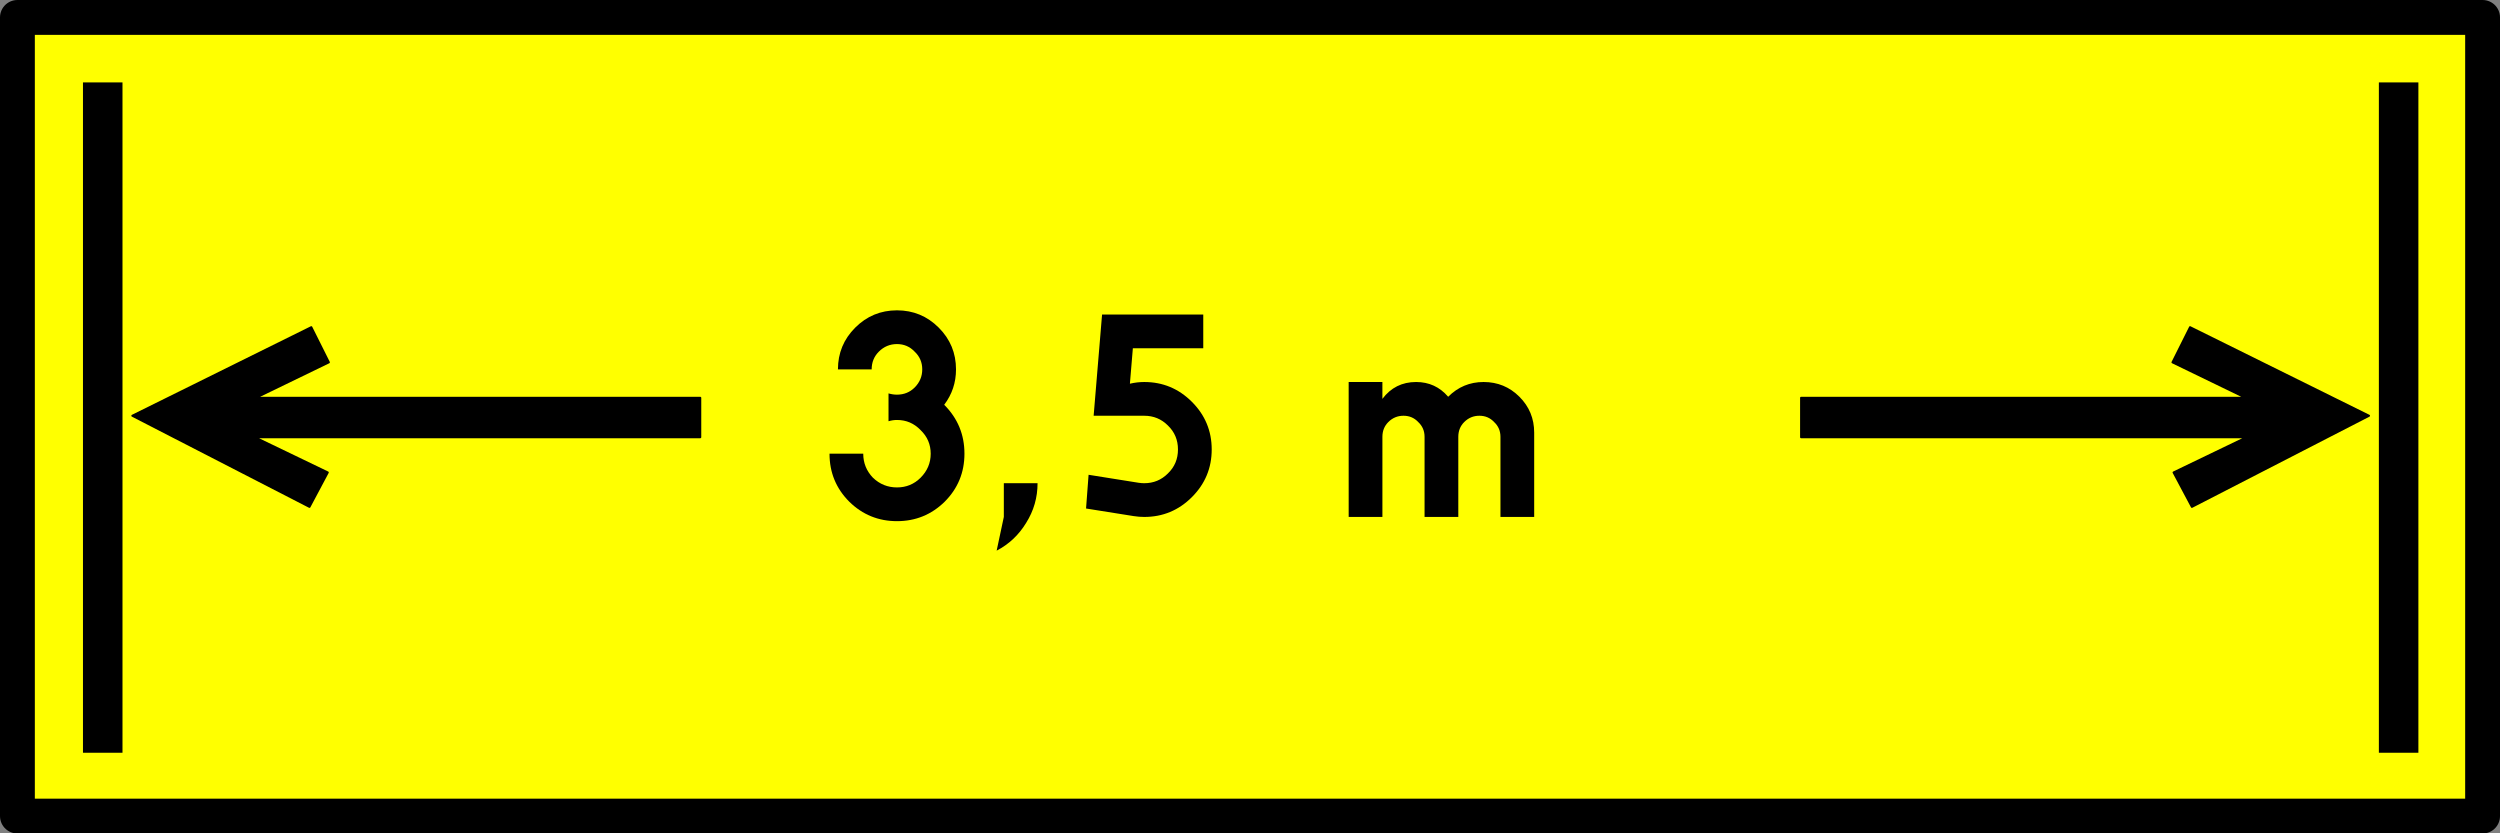 <?xml version="1.0" encoding="UTF-8" standalone="no"?>
<svg
   xmlns:dc="http://purl.org/dc/elements/1.1/"
   xmlns:cc="http://creativecommons.org/ns#"
   xmlns:rdf="http://www.w3.org/1999/02/22-rdf-syntax-ns#"
   xmlns:svg="http://www.w3.org/2000/svg"
   xmlns="http://www.w3.org/2000/svg"
   id="svg5518"
   version="1.1"
   viewBox="0 0 377.913 125.996"
   height="125.996mm"
   width="377.913mm">
  <rect x="0" y="0" width="377.913" height="125.996" fill="#808080" stroke="none"/>
  <defs
     id="defs5512" />
  <g
     transform="translate(190.535,72.796)"
     id="layer1">
    <rect
       ry="0"
       rx="0"
       y="-70.163"
       x="-187.902"
       height="120.73"
       width="372.647"
       id="rect6074"
       style="opacity:1;fill:#ffff00;fill-opacity:1;stroke:#000000;stroke-width:5.266;stroke-linecap:butt;stroke-linejoin:round;stroke-miterlimit:4;stroke-dasharray:none;stroke-dashoffset:0;stroke-opacity:1" />
    <path
       id="path6078"
       d="M -177.993,40.993 V -60.338 h 5.974 V 40.993 Z"
       style="fill:#000000;stroke:none;stroke-width:0.31px;stroke-linecap:butt;stroke-linejoin:round;stroke-opacity:1" />
    <path
       id="path6080"
       d="m -84.683,-6.705 h -67.369 l 11.062,5.329 -2.766,5.199 -26.771,-13.773 27.048,-13.386 2.655,5.31 -11.062,5.365 h 67.204 z"
       style="fill:#000000;fill-opacity:1;stroke:#000000;stroke-width:0.31;stroke-linecap:butt;stroke-linejoin:round;stroke-miterlimit:4;stroke-dasharray:none;stroke-opacity:1" />
    <path
       style="fill:#000000;stroke:none;stroke-width:0.31px;stroke-linecap:butt;stroke-linejoin:round;stroke-opacity:1"
       d="M 175.041,40.993 V -60.338 h -5.974 V 40.993 Z"
       id="path6082" />
    <path
       style="fill:#000000;fill-opacity:1;stroke:#000000;stroke-width:0.31;stroke-linecap:butt;stroke-linejoin:round;stroke-miterlimit:4;stroke-dasharray:none;stroke-opacity:1"
       d="m 81.73,-6.705 h 67.369 l -11.062,5.329 2.766,5.199 26.771,-13.773 -27.048,-13.386 -2.655,5.31 11.062,5.365 H 81.73 Z"
       id="path6084" />
    <g
       transform="matrix(1.171,0,0,1.171,32.524,-9.081)"
       id="text6124"
       style="font-style:normal;font-weight:normal;font-size:34.835px;line-height:332.617px;font-family:sans-serif;letter-spacing:0px;word-spacing:0px;fill:#000000;fill-opacity:1;stroke:none;stroke-width:0.871"
       aria-label="3,5 m">
      <path
         id="path6126"
         style="font-style:normal;font-variant:normal;font-weight:normal;font-stretch:normal;font-family:Drogowskaz;-inkscape-font-specification:Drogowskaz;stroke-width:0.871"
         d="M -75.787,-0.035 V -3.627 q 0.544,0.163 1.089,0.163 1.361,0 2.286,-0.925 0.98,-0.98 0.98,-2.34 0,-1.361 -0.98,-2.286 -0.925,-0.98 -2.286,-0.98 -1.361,0 -2.34,0.98 -0.925,0.925 -0.925,2.286 h -4.354 q 0,-3.157 2.232,-5.389 2.232,-2.232 5.389,-2.232 3.157,0 5.389,2.232 2.232,2.232 2.232,5.389 0,2.558 -1.524,4.572 2.613,2.613 2.613,6.314 0,3.647 -2.558,6.205 -2.558,2.504 -6.151,2.504 -3.592,0 -6.151,-2.504 -2.558,-2.558 -2.558,-6.205 h 4.354 q 0,1.796 1.252,3.102 1.306,1.252 3.102,1.252 1.796,0 3.048,-1.252 1.306,-1.306 1.306,-3.102 0,-1.796 -1.306,-3.048 -1.252,-1.306 -3.048,-1.306 -0.544,0 -1.089,0.163 z" />
      <path
         id="path6128"
         style="font-style:normal;font-variant:normal;font-weight:normal;font-stretch:normal;font-family:Drogowskaz;-inkscape-font-specification:Drogowskaz;stroke-width:0.871"
         d="M -60.901,12.32 V 7.966 h 4.354 q 0,2.776 -1.47,5.116 -1.415,2.34 -3.81,3.592 z" />
      <path
         id="path6130"
         style="font-style:normal;font-variant:normal;font-weight:normal;font-stretch:normal;font-family:Drogowskaz;-inkscape-font-specification:Drogowskaz;stroke-width:0.871"
         d="m -44.245,-9.451 -0.381,4.572 q 0.925,-0.218 1.851,-0.218 3.592,0 6.151,2.558 2.558,2.558 2.558,6.151 0,3.592 -2.558,6.151 -2.558,2.558 -6.151,2.558 -0.653,0 -1.361,-0.109 l -6.151,-0.98 0.327,-4.354 6.477,1.034 q 0.381,0.054 0.708,0.054 1.796,0 3.048,-1.252 1.306,-1.252 1.306,-3.102 0,-1.851 -1.306,-3.102 -1.252,-1.252 -3.048,-1.252 h -6.532 L -48.219,-13.806 H -35.156 v 4.354 z" />
      <path
         id="path6132"
         style="font-style:normal;font-variant:normal;font-weight:normal;font-stretch:normal;font-family:Drogowskaz;-inkscape-font-specification:Drogowskaz;stroke-width:0.871"
         d="m -16.386,-5.097 h 4.354 v 2.177 q 1.633,-2.177 4.354,-2.177 2.504,0 4.137,1.905 1.905,-1.905 4.572,-1.905 2.721,0 4.627,1.905 1.905,1.905 1.905,4.627 V 12.32 H 3.209 V 1.979 q 0,-1.143 -0.816,-1.905 -0.762,-0.816 -1.905,-0.816 -1.143,0 -1.959,0.816 -0.762,0.762 -0.762,1.905 V 12.32 H -6.588 V 1.979 q 0,-1.143 -0.816,-1.905 -0.762,-0.816 -1.905,-0.816 -1.143,0 -1.959,0.816 -0.762,0.762 -0.762,1.905 V 12.32 h -4.354 z" />
    </g>
  </g>
</svg>
